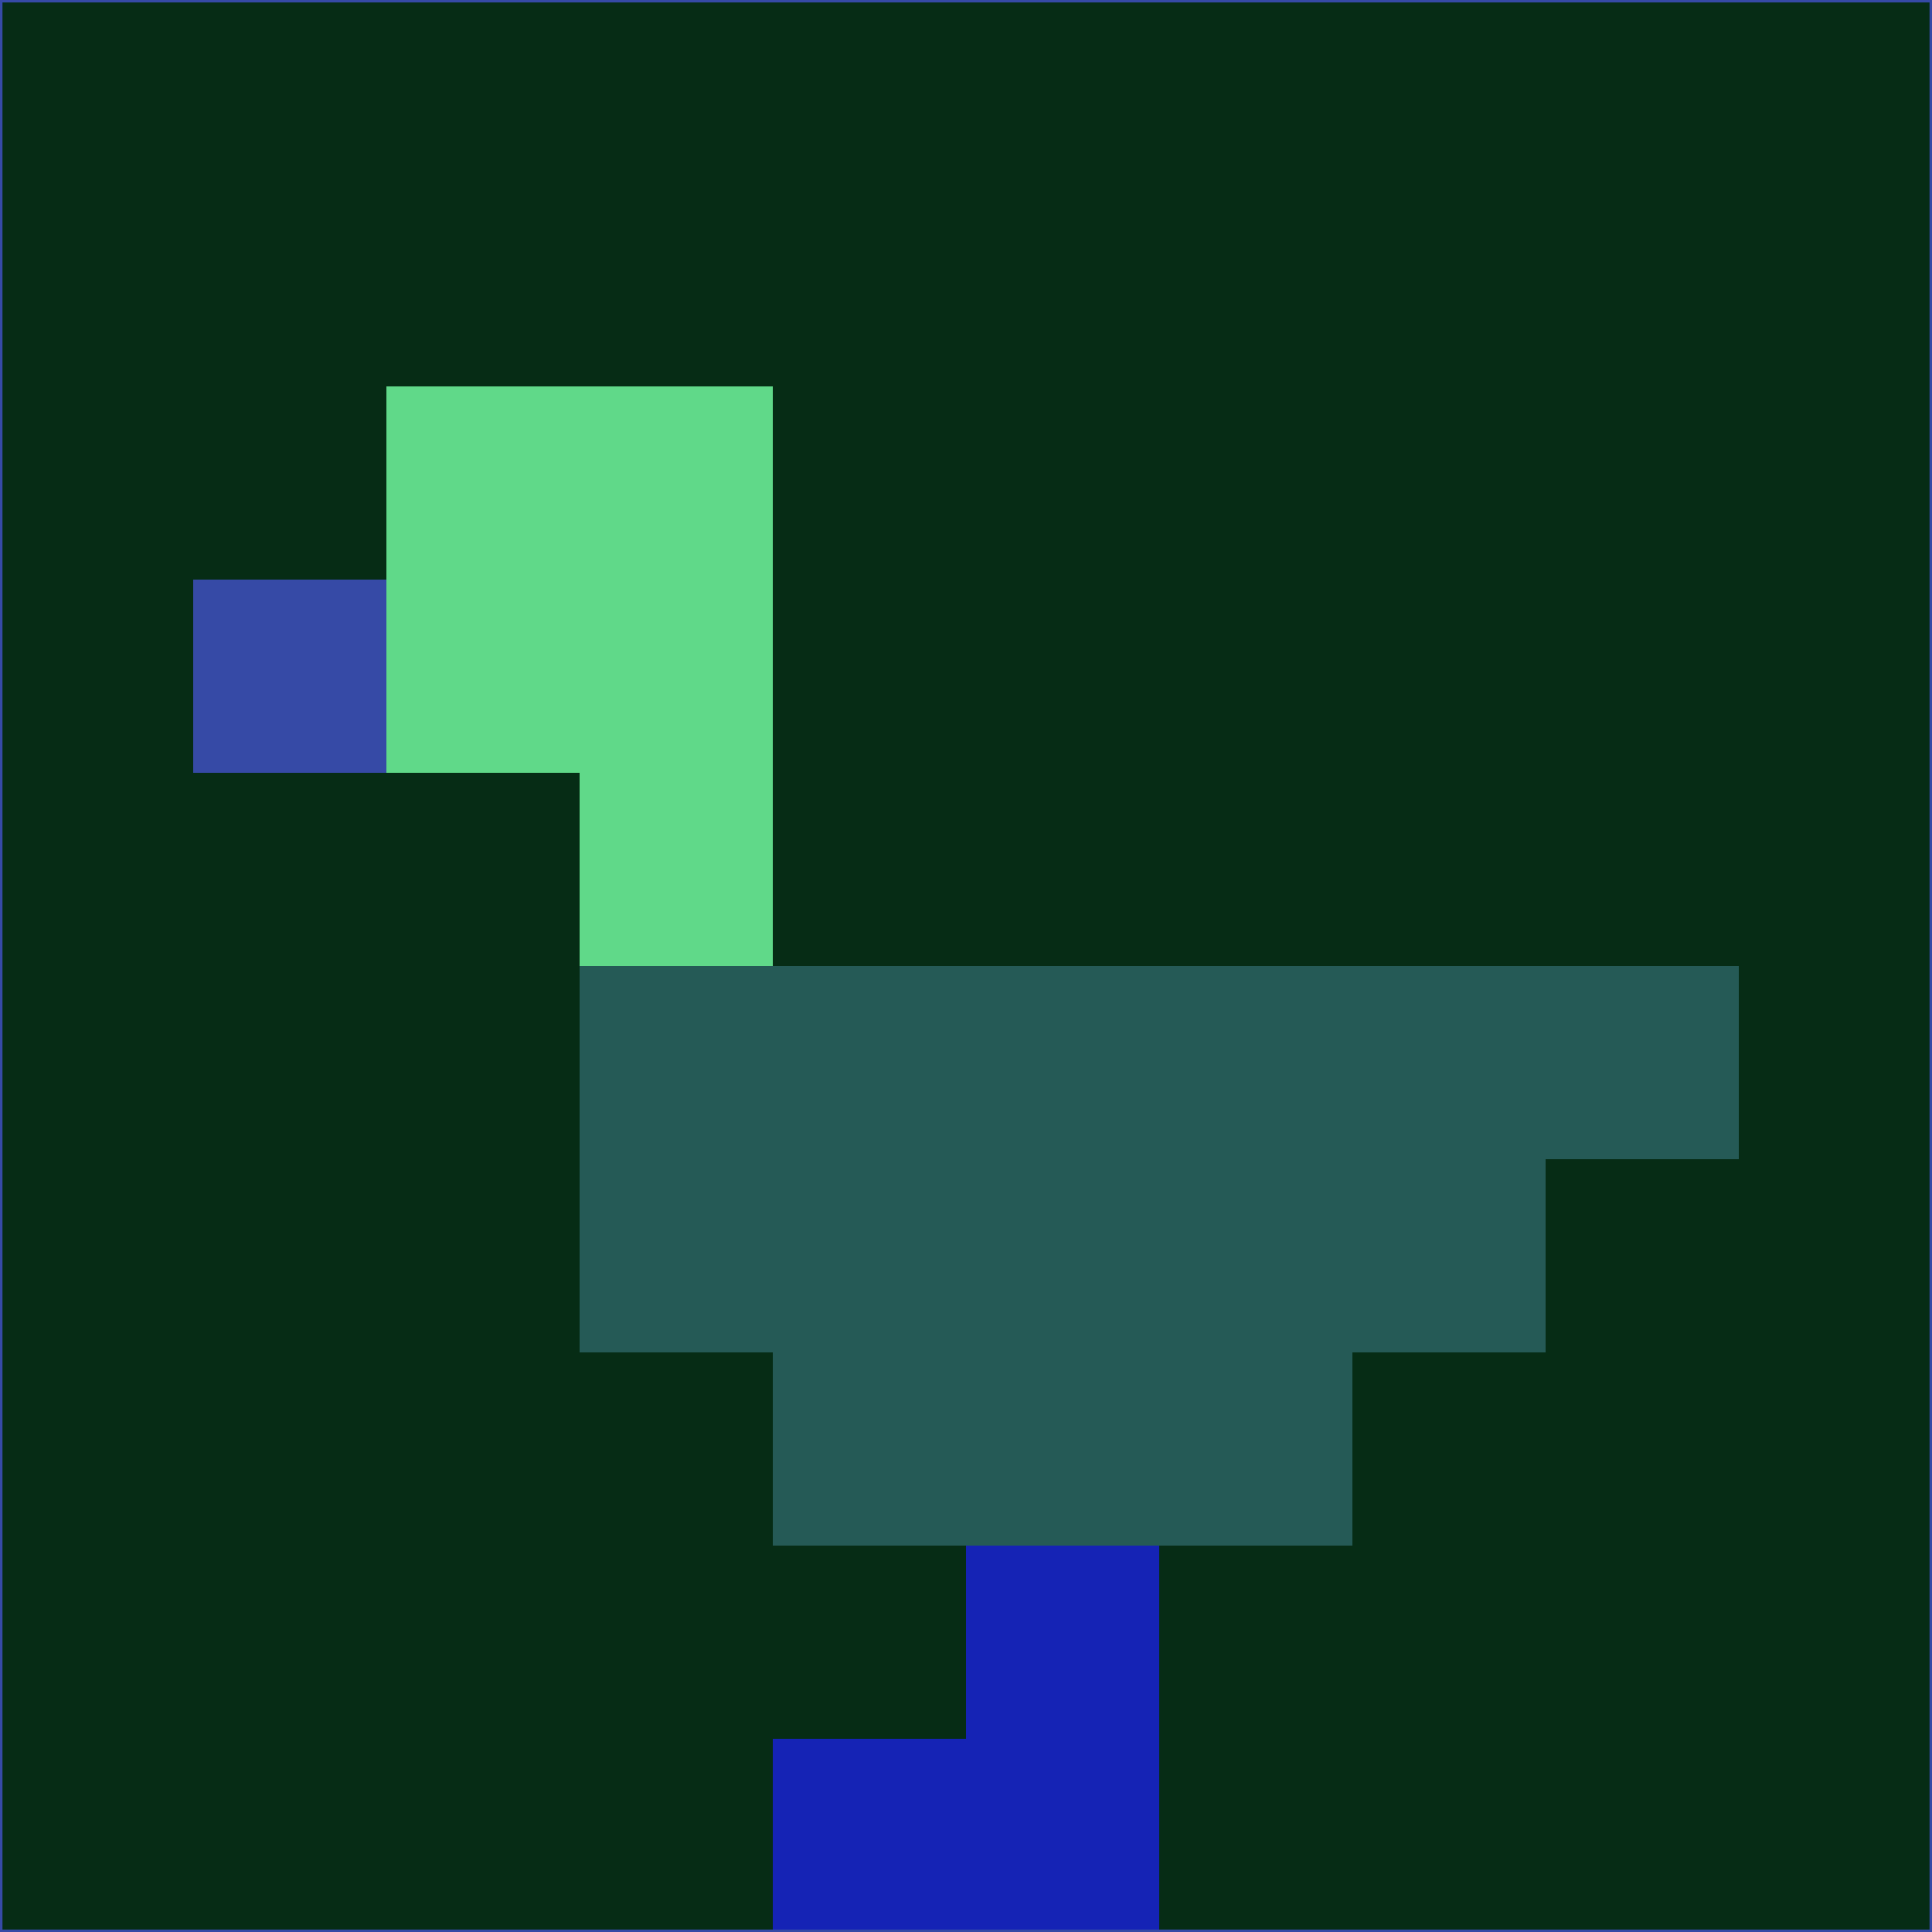 <svg xmlns="http://www.w3.org/2000/svg" version="1.1" width="785" height="785">
  <title>'goose-pfp-694263' by Dmitri Cherniak (Cyberpunk Edition)</title>
  <desc>
    seed=395838
    backgroundColor=#062c15
    padding=20
    innerPadding=0
    timeout=500
    dimension=1
    border=false
    Save=function(){return n.handleSave()}
    frame=12

    Rendered at 2024-09-15T22:37:00.379Z
    Generated in 1ms
    Modified for Cyberpunk theme with new color scheme
  </desc>
  <defs/>
  <rect width="100%" height="100%" fill="#062c15"/>
  <g>
    <g id="0-0">
      <rect x="0" y="0" height="785" width="785" fill="#062c15"/>
      <g>
        <!-- Neon blue -->
        <rect id="0-0-2-2-2-2" x="157" y="157" width="157" height="157" fill="#60d989"/>
        <rect id="0-0-3-2-1-4" x="235.5" y="157" width="78.5" height="314" fill="#60d989"/>
        <!-- Electric purple -->
        <rect id="0-0-4-5-5-1" x="314" y="392.5" width="392.5" height="78.5" fill="#255a56"/>
        <rect id="0-0-3-5-5-2" x="235.5" y="392.5" width="392.5" height="157" fill="#255a56"/>
        <rect id="0-0-4-5-3-3" x="314" y="392.5" width="235.5" height="235.5" fill="#255a56"/>
        <!-- Neon pink -->
        <rect id="0-0-1-3-1-1" x="78.5" y="235.5" width="78.5" height="78.5" fill="#364aa6"/>
        <!-- Cyber yellow -->
        <rect id="0-0-5-8-1-2" x="392.5" y="628" width="78.5" height="157" fill="#1523b5"/>
        <rect id="0-0-4-9-2-1" x="314" y="706.5" width="157" height="78.5" fill="#1523b5"/>
      </g>
      <rect x="0" y="0" stroke="#364aa6" stroke-width="2" height="785" width="785" fill="none"/>
    </g>
  </g>
  <script xmlns=""/>
</svg>